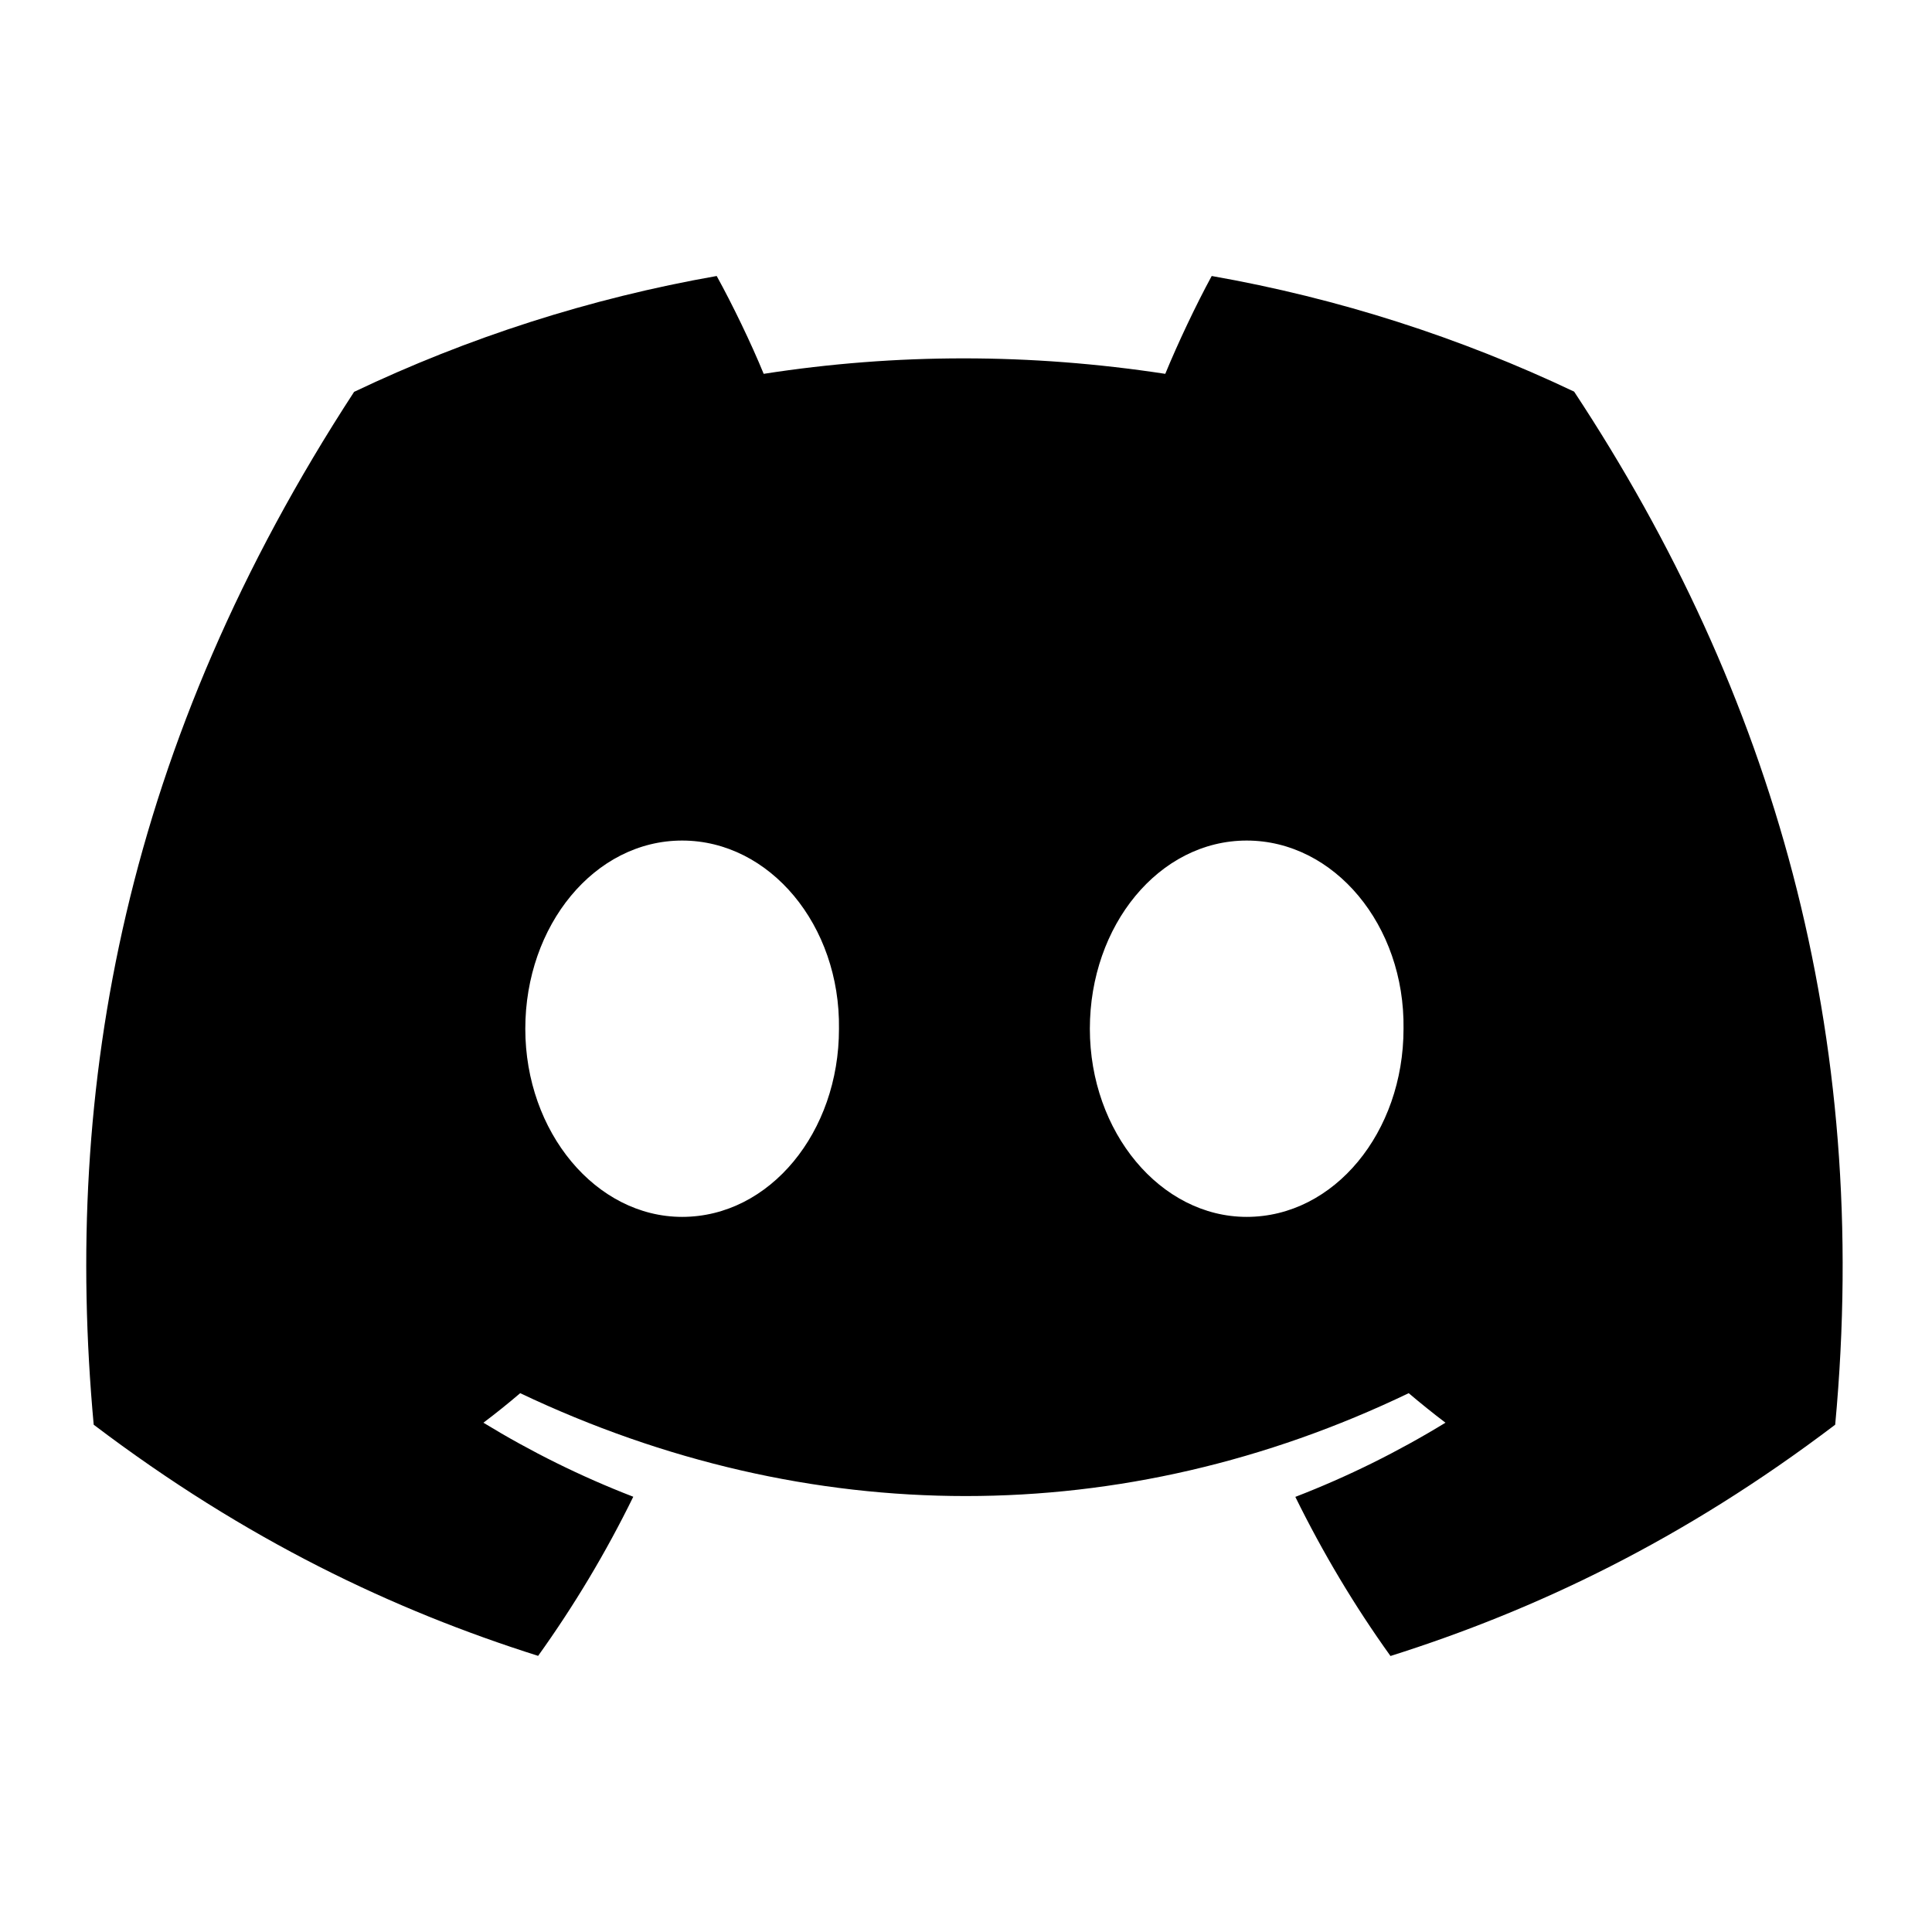 <svg height="28" viewBox="0 0 28 28" width="28" xmlns="http://www.w3.org/2000/svg"><path d="m22.812 5.675c-1.648-.782-3.41-1.351-5.251-1.675-.226.415-.49.973-.673 1.418-1.958-.299-3.898-.299-5.82 0-.182-.444-.452-1.003-.681-1.418-1.844.324-3.608.895-5.255 1.679-3.323 5.098-4.224 10.068-3.774 14.969 2.204 1.671 4.341 2.686 6.441 3.35.519-.724.981-1.494 1.379-2.306-.759-.293-1.486-.654-2.172-1.073.182-.137.36-.28.533-.428 4.188 1.988 8.739 1.988 12.877 0 .174.147.352.291.533.428-.689.421-1.417.782-2.176 1.075.398.809.859 1.582 1.379 2.306 2.102-.664 4.24-1.679 6.445-3.352.529-5.681-.903-10.606-3.784-14.973zm-12.926 11.961c-1.249 0-2.273-1.229-2.273-2.726 0-1.497 1.002-2.728 2.273-2.728 1.271 0 2.294 1.229 2.273 2.728.002 1.497-1.002 2.726-2.273 2.726zm8.182 0c-1.249 0-2.273-1.229-2.273-2.726 0-1.497 1.002-2.728 2.273-2.728 1.27 0 2.294 1.229 2.273 2.728 0 1.497-1.002 2.726-2.273 2.726z"/></svg>
